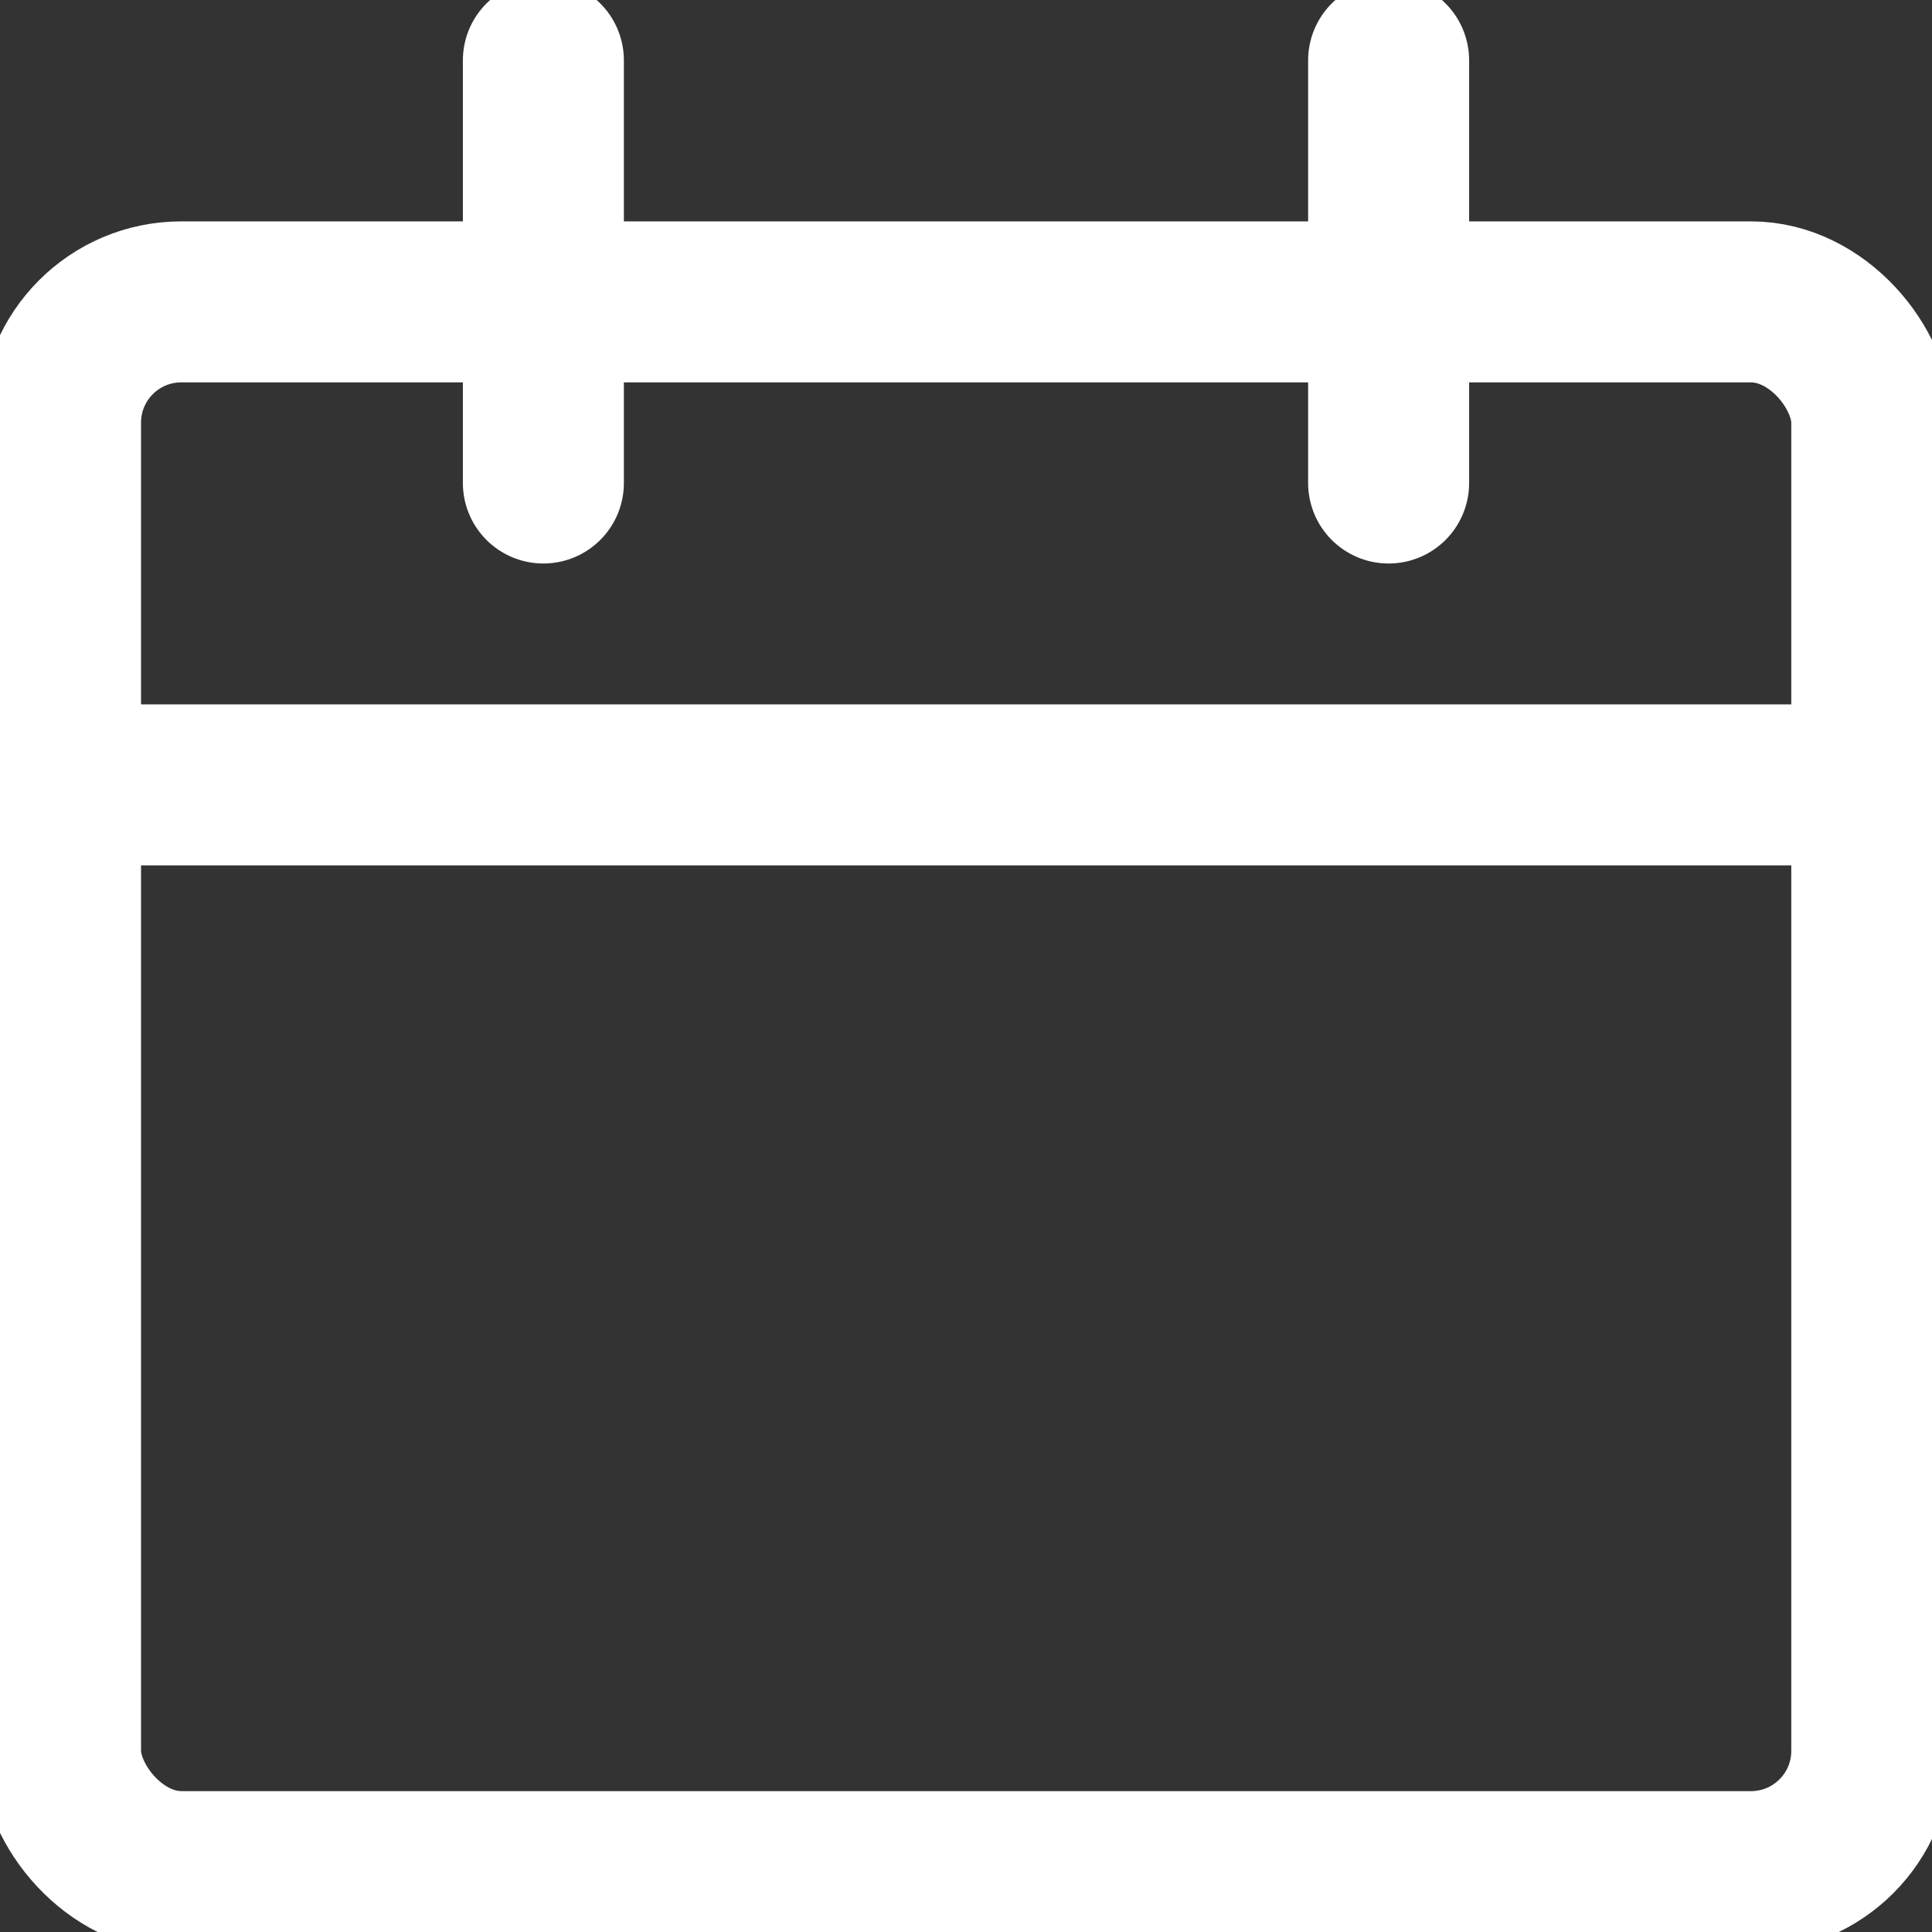 <svg viewBox="0 0 24 24" xmlns="http://www.w3.org/2000/svg"><rect x="0" y="0" width="24" height="24" fill="#333333" stroke="none"/><g stroke-linecap="round" stroke-width="2" stroke="#FFF" fill="none" stroke-linejoin="round"><rect width="22.5" height="19.5" x=".752" y="3.75" rx="1.5"/><path d="M.75 9.75l22.5 0"/><path d="M6.75 6l0-5.25"/><path d="M17.25 6l0-5.25"/></g></svg>
